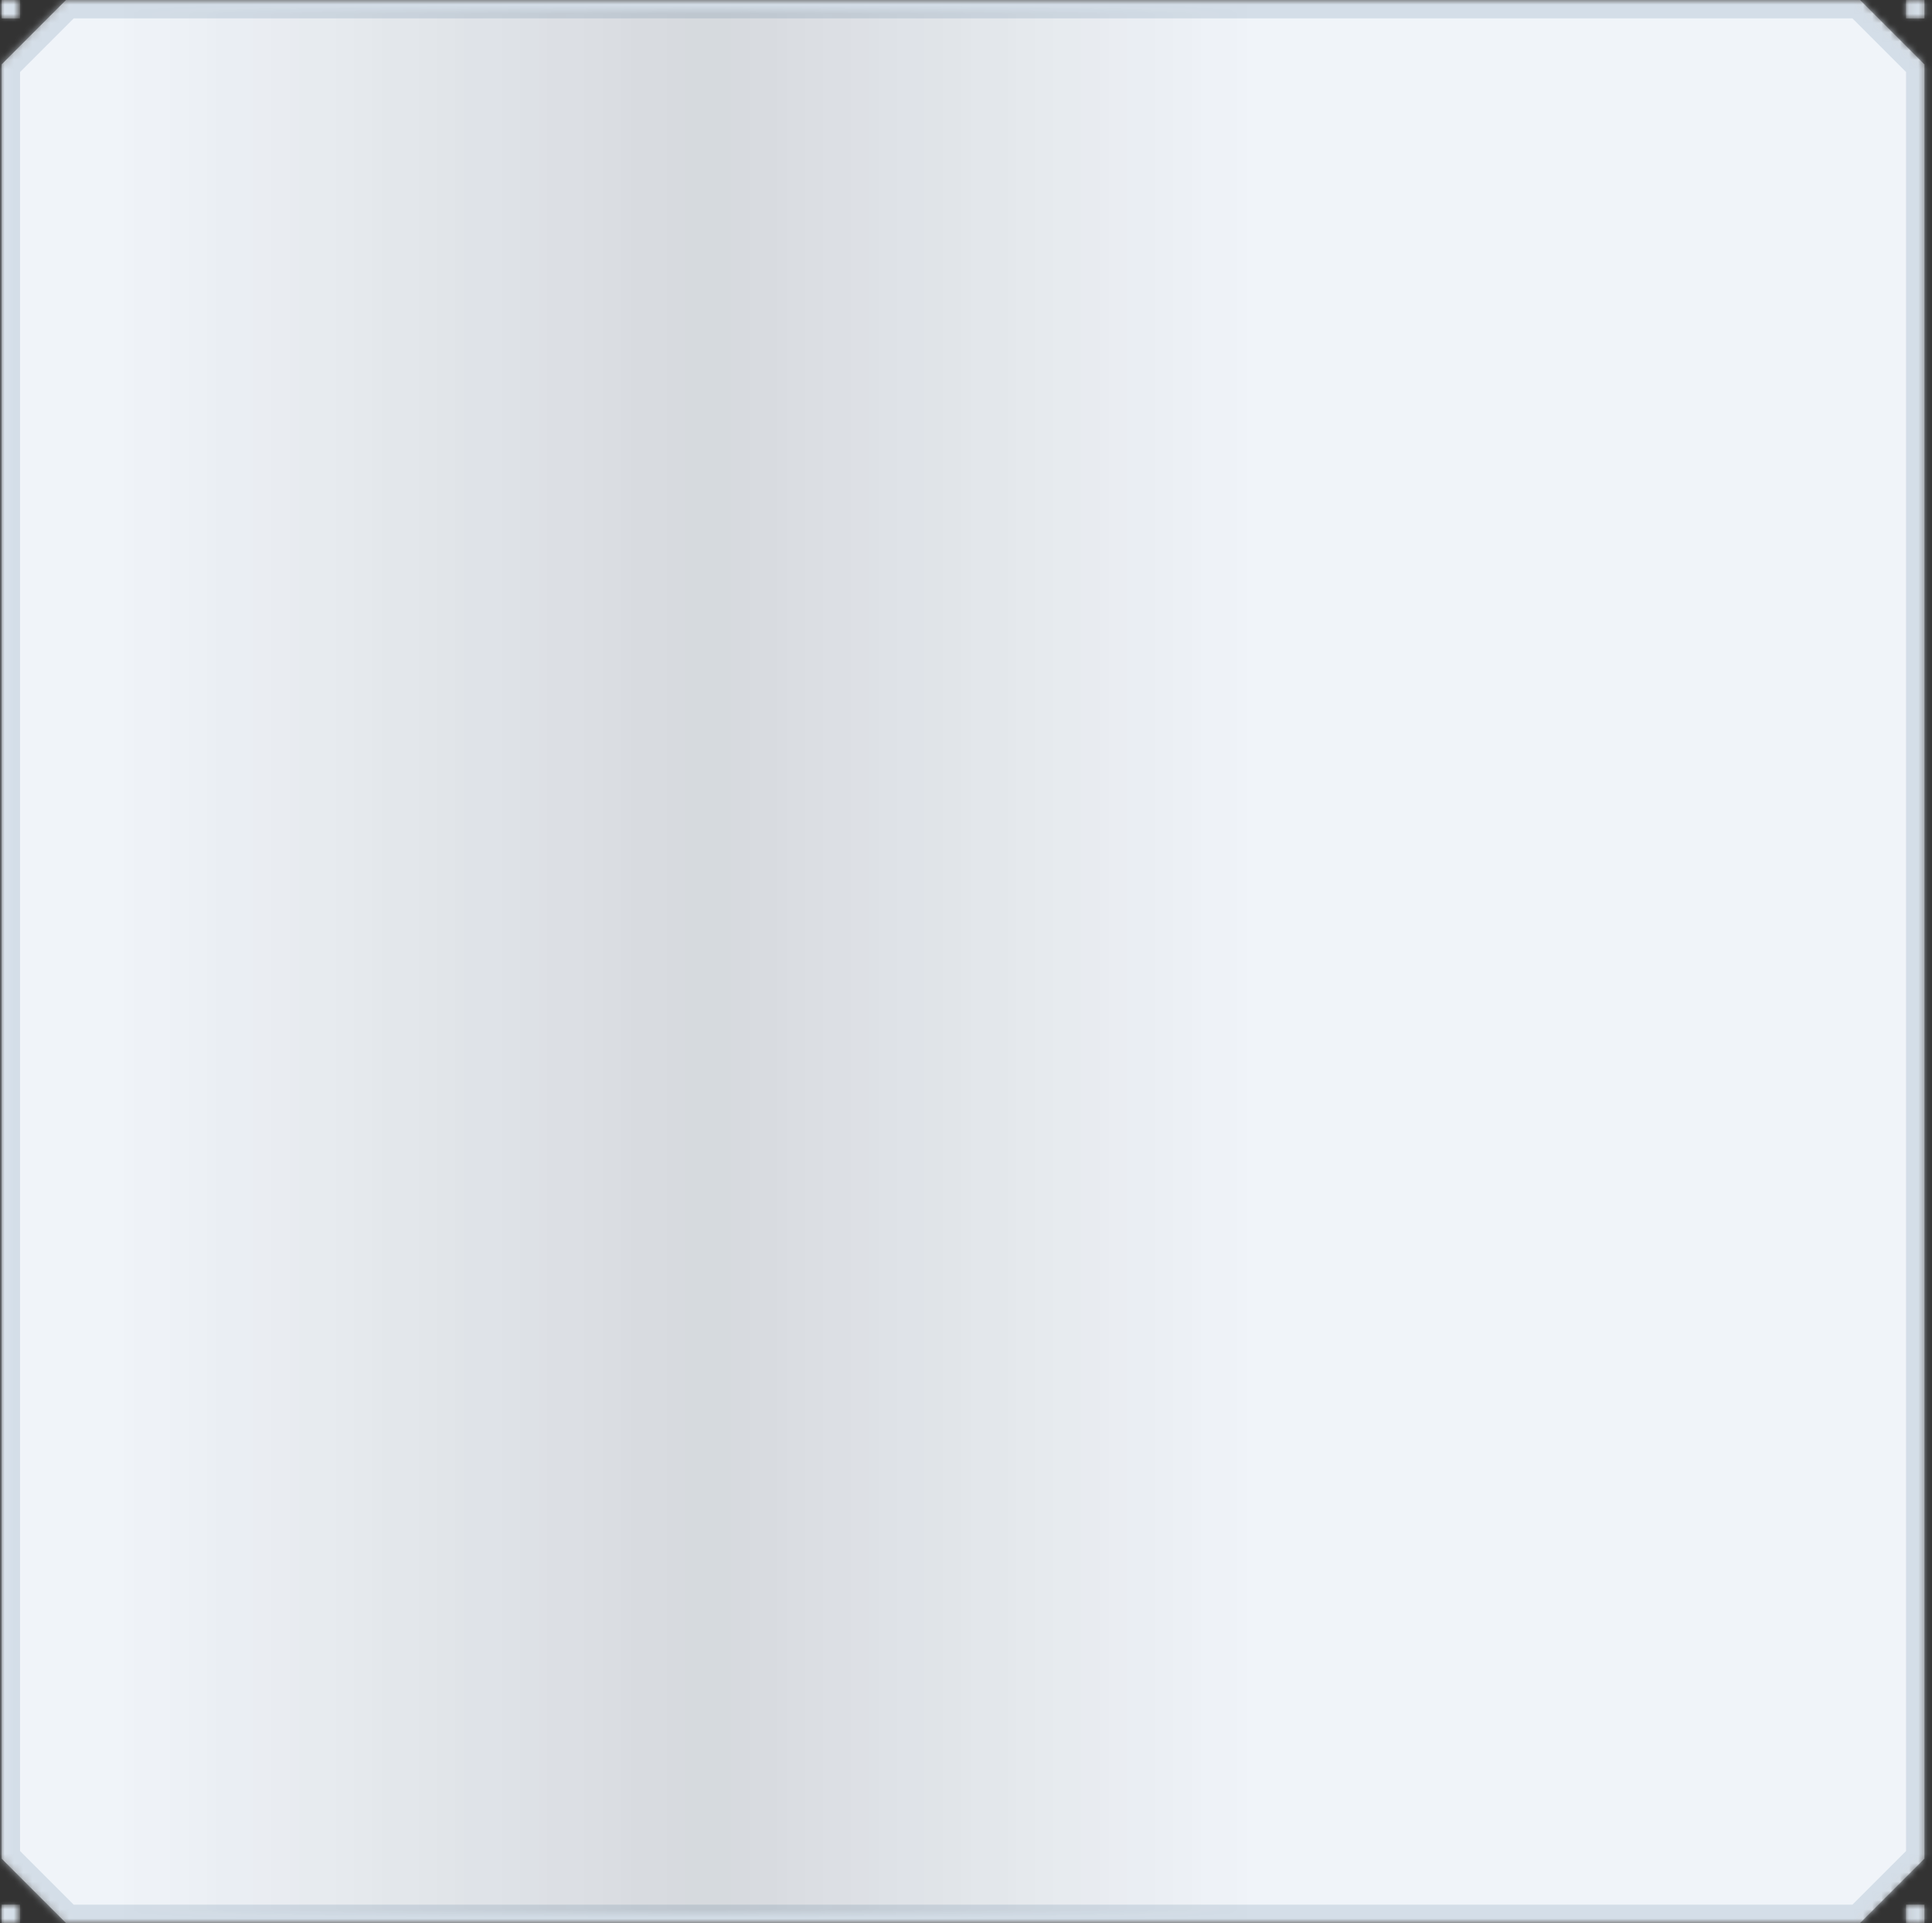 <svg width="210" height="209" viewBox="0 0 210 209" fill="none" xmlns="http://www.w3.org/2000/svg">
<rect x="0" y="0" width="210" height="209" fill="#333333" stroke="none"/>
<mask id="mask0" mask-type="alpha" maskUnits="userSpaceOnUse" x="0" y="0" width="210" height="209">
<mask id="path-1-inside-1" mask-type="luminance" fill="white">
<path fill-rule="evenodd" clip-rule="evenodd" d="M2 0V2H0V0H2ZM18 0H195.3H202.3L205.8 3.5L209.3 7V14V195V202L205.8 205.5L202.3 209H195.3H18H7L3.5 205.5L0 202V191V18V7L3.5 3.5L7 0H18ZM0 207H2V209H0V207ZM207.3 2V0H209.3V2H207.3ZM209.3 207H207.3V209H209.3V207Z"/>
</mask>
<path fill-rule="evenodd" clip-rule="evenodd" d="M2 0V2H0V0H2ZM18 0H195.3H202.3L205.8 3.5L209.3 7V14V195V202L205.8 205.5L202.3 209H195.3H18H7L3.5 205.5L0 202V191V18V7L3.5 3.5L7 0H18ZM0 207H2V209H0V207ZM207.3 2V0H209.3V2H207.3ZM209.3 207H207.3V209H209.3V207Z" fill="url(#paint0_linear)"/>
<path d="M2 2V3H3V2H2ZM2 0H3V-1H2V0ZM0 2H-1V3H0V2ZM0 0V-1H-1V0H0ZM202.3 0L203.007 -0.707L202.715 -1H202.3V0ZM209.3 7H210.3V6.586L210.007 6.293L209.3 7ZM209.3 202L210.007 202.707L210.3 202.414V202H209.3ZM202.3 209V210H202.715L203.007 209.707L202.3 209ZM7 209L6.293 209.707L6.586 210H7V209ZM0 202H-1V202.414L-0.707 202.707L0 202ZM0 7L-0.707 6.293L-1 6.586V7H0ZM7 0V-1H6.586L6.293 -0.707L7 0ZM2 207H3V206H2V207ZM0 207V206H-1V207H0ZM2 209V210H3V209H2ZM0 209H-1V210H0V209ZM207.3 0V-1H206.3V0H207.3ZM207.3 2H206.3V3H207.3V2ZM209.3 0H210.3V-1H209.3V0ZM209.3 2V3H210.3V2H209.3ZM207.3 207V206H206.3V207H207.3ZM209.3 207H210.3V206H209.3V207ZM207.3 209H206.3V210H207.3V209ZM209.3 209V210H210.3V209H209.3ZM3 2V0H1V2H3ZM0 3H2V1H0V3ZM-1 0V2H1V0H-1ZM2 -1H0V1H2V-1ZM195.3 -1H18V1H195.3V-1ZM202.3 -1H195.3V1H202.3V-1ZM206.507 2.793L203.007 -0.707L201.593 0.707L205.093 4.207L206.507 2.793ZM210.007 6.293L206.507 2.793L205.093 4.207L208.593 7.707L210.007 6.293ZM210.3 14V7H208.3V14H210.3ZM210.3 195V14H208.3V195H210.3ZM210.3 202V195H208.3V202H210.3ZM206.507 206.207L210.007 202.707L208.593 201.293L205.093 204.793L206.507 206.207ZM203.007 209.707L206.507 206.207L205.093 204.793L201.593 208.293L203.007 209.707ZM195.3 210H202.3V208H195.3V210ZM18 210H195.3V208H18V210ZM7 210H18V208H7V210ZM2.793 206.207L6.293 209.707L7.707 208.293L4.207 204.793L2.793 206.207ZM-0.707 202.707L2.793 206.207L4.207 204.793L0.707 201.293L-0.707 202.707ZM-1 191V202H1V191H-1ZM-1 18V191H1V18H-1ZM-1 7V18H1V7H-1ZM2.793 2.793L-0.707 6.293L0.707 7.707L4.207 4.207L2.793 2.793ZM6.293 -0.707L2.793 2.793L4.207 4.207L7.707 0.707L6.293 -0.707ZM18 -1H7V1H18V-1ZM2 206H0V208H2V206ZM3 209V207H1V209H3ZM0 210H2V208H0V210ZM-1 207V209H1V207H-1ZM206.3 0V2H208.3V0H206.3ZM209.3 -1H207.3V1H209.3V-1ZM210.3 2V0H208.3V2H210.3ZM207.3 3H209.3V1H207.3V3ZM207.3 208H209.3V206H207.3V208ZM208.3 209V207H206.3V209H208.3ZM209.3 208H207.3V210H209.3V208ZM208.3 207V209H210.3V207H208.3Z" fill="#EAE8F4" mask="url(#path-1-inside-1)"/>
</mask>
<g mask="url(#mask0)">
<mask id="path-3-inside-2" fill="white">
<path fill-rule="evenodd" clip-rule="evenodd" d="M2.179 0V2H0.179V0H2.179ZM18.179 0H195.179H202.179L205.679 3.5L209.179 7V14V195V202L205.679 205.5L202.179 209H195.179H18.179H7.179L3.679 205.5L0.179 202V191V18V7L3.679 3.5L7.179 0H18.179ZM0.179 207H2.179V209H0.179V207ZM207.179 2V0H209.179V2H207.179ZM209.179 207H207.179V209H209.179V207Z"/>
</mask>
<path fill-rule="evenodd" clip-rule="evenodd" d="M2.179 0V2H0.179V0H2.179ZM18.179 0H195.179H202.179L205.679 3.5L209.179 7V14V195V202L205.679 205.5L202.179 209H195.179H18.179H7.179L3.679 205.5L0.179 202V191V18V7L3.679 3.5L7.179 0H18.179ZM0.179 207H2.179V209H0.179V207ZM207.179 2V0H209.179V2H207.179ZM209.179 207H207.179V209H209.179V207Z" fill="#F0F4F9"/>
<path d="M2.179 2V4H4.179V2H2.179ZM2.179 0H4.179V-2H2.179V0ZM0.179 2H-1.821V4H0.179V2ZM0.179 0V-2H-1.821V0H0.179ZM202.179 0L203.594 -1.414L203.008 -2H202.179V0ZM209.179 7H211.179V6.172L210.594 5.586L209.179 7ZM209.179 202L210.594 203.414L211.179 202.828V202H209.179ZM202.179 209V211H203.008L203.594 210.414L202.179 209ZM7.179 209L5.765 210.414L6.351 211H7.179V209ZM0.179 202H-1.821V202.828L-1.235 203.414L0.179 202ZM0.179 7L-1.235 5.586L-1.821 6.172V7H0.179ZM7.179 0V-2H6.351L5.765 -1.414L7.179 0ZM2.179 207H4.179V205H2.179V207ZM0.179 207V205H-1.821V207H0.179ZM2.179 209V211H4.179V209H2.179ZM0.179 209H-1.821V211H0.179V209ZM207.179 0V-2H205.179V0H207.179ZM207.179 2H205.179V4H207.179V2ZM209.179 0H211.179V-2H209.179V0ZM209.179 2V4H211.179V2H209.179ZM207.179 207V205H205.179V207H207.179ZM209.179 207H211.179V205H209.179V207ZM207.179 209H205.179V211H207.179V209ZM209.179 209V211H211.179V209H209.179ZM4.179 2V0H0.179V2H4.179ZM0.179 4H2.179V0H0.179V4ZM-1.821 0V2H2.179V0H-1.821ZM2.179 -2H0.179V2H2.179V-2ZM195.179 -2H18.179V2H195.179V-2ZM202.179 -2H195.179V2H202.179V-2ZM207.094 2.086L203.594 -1.414L200.765 1.414L204.265 4.914L207.094 2.086ZM210.594 5.586L207.094 2.086L204.265 4.914L207.765 8.414L210.594 5.586ZM211.179 14V7H207.179V14H211.179ZM211.179 195V14H207.179V195H211.179ZM211.179 202V195H207.179V202H211.179ZM207.094 206.914L210.594 203.414L207.765 200.586L204.265 204.086L207.094 206.914ZM203.594 210.414L207.094 206.914L204.265 204.086L200.765 207.586L203.594 210.414ZM195.179 211H202.179V207H195.179V211ZM18.179 211H195.179V207H18.179V211ZM7.179 211H18.179V207H7.179V211ZM2.265 206.914L5.765 210.414L8.594 207.586L5.094 204.086L2.265 206.914ZM-1.235 203.414L2.265 206.914L5.094 204.086L1.594 200.586L-1.235 203.414ZM-1.821 191V202H2.179V191H-1.821ZM-1.821 18V191H2.179V18H-1.821ZM-1.821 7V18H2.179V7H-1.821ZM2.265 2.086L-1.235 5.586L1.594 8.414L5.094 4.914L2.265 2.086ZM5.765 -1.414L2.265 2.086L5.094 4.914L8.594 1.414L5.765 -1.414ZM18.179 -2H7.179V2H18.179V-2ZM2.179 205H0.179V209H2.179V205ZM4.179 209V207H0.179V209H4.179ZM0.179 211H2.179V207H0.179V211ZM-1.821 207V209H2.179V207H-1.821ZM205.179 0V2H209.179V0H205.179ZM209.179 -2H207.179V2H209.179V-2ZM211.179 2V0H207.179V2H211.179ZM207.179 4H209.179V0H207.179V4ZM207.179 209H209.179V205H207.179V209ZM209.179 209V207H205.179V209H209.179ZM209.179 207H207.179V211H209.179V207ZM207.179 207V209H211.179V207H207.179Z" fill="#D4DEE8" mask="url(#path-3-inside-2)"/>
</g>
<defs>
<linearGradient id="paint0_linear" x1="136.045" y1="66.688" x2="1.8927e-06" y2="66.688" gradientUnits="userSpaceOnUse">
<stop stop-color="#FBFBFF"/>
<stop offset="0.435" stop-color="#DBDAE5" stop-opacity="0.86"/>
<stop offset="0.906" stop-color="#DBDAE5"/>
</linearGradient>
</defs>
</svg>
